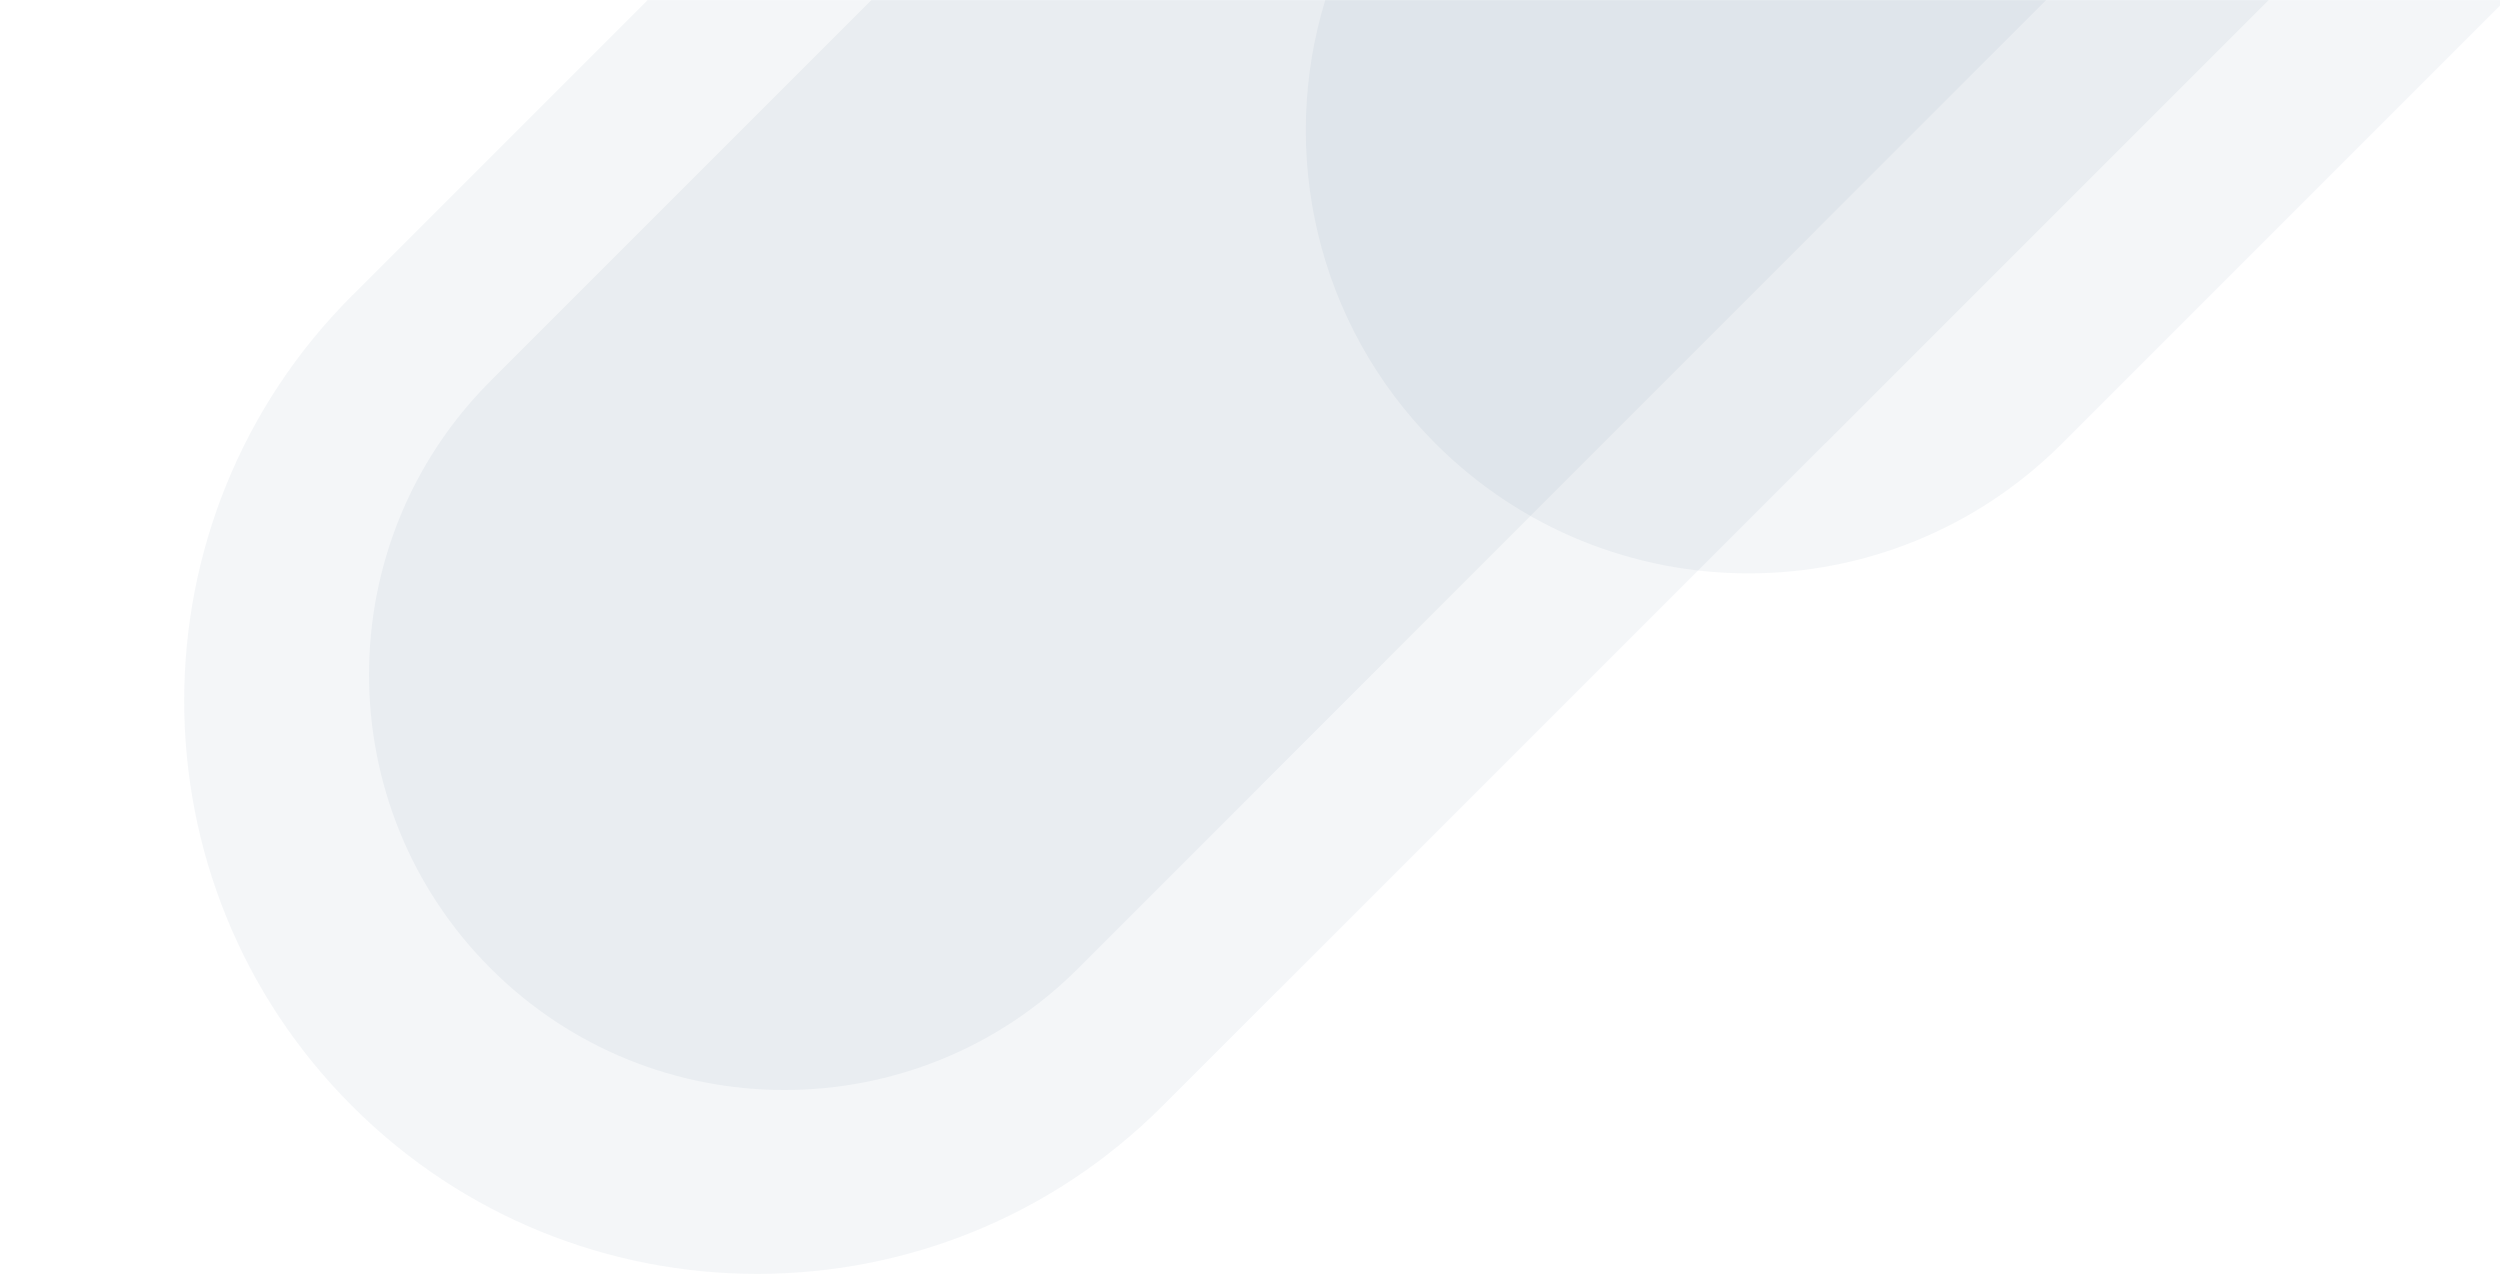 <?xml version="1.0" encoding="utf-8"?>
<!-- Generator: Adobe Illustrator 23.0.0, SVG Export Plug-In . SVG Version: 6.00 Build 0)  -->
<svg version="1.1" id="Ebene_1" xmlns="http://www.w3.org/2000/svg" xmlns:xlink="http://www.w3.org/1999/xlink" width="774px" height="394.438px" x="0px" y="0px"
	 viewBox="0 0 774 394.4" style="enable-background:new 0 0 774 394.4;" xml:space="preserve">
<style type="text/css">
	.st0{opacity:0.045;fill-rule:evenodd;clip-rule:evenodd;fill:#133268;enable-background:new    ;}
</style>
<g id="Rectangle">
</g>
<path class="st0" d="M774,0H410.3c-14.4,47-3,100.1,34.1,137.3c53.6,53.6,140.4,53.6,194,0L774,1.7V0z"/>
<path class="st0" d="M269.8,0L151.9,117.9c-50.2,50.2-50.2,131.7,0,181.9s131.7,50.2,181.9,0L633.5,0H269.8z"/>
<path class="st0" d="M702.4,0H200.5L109,91.5c-69.3,69.3-69.3,181.6,0,250.9s181.6,69.3,250.9,0L702.4,0z"/>
</svg>
